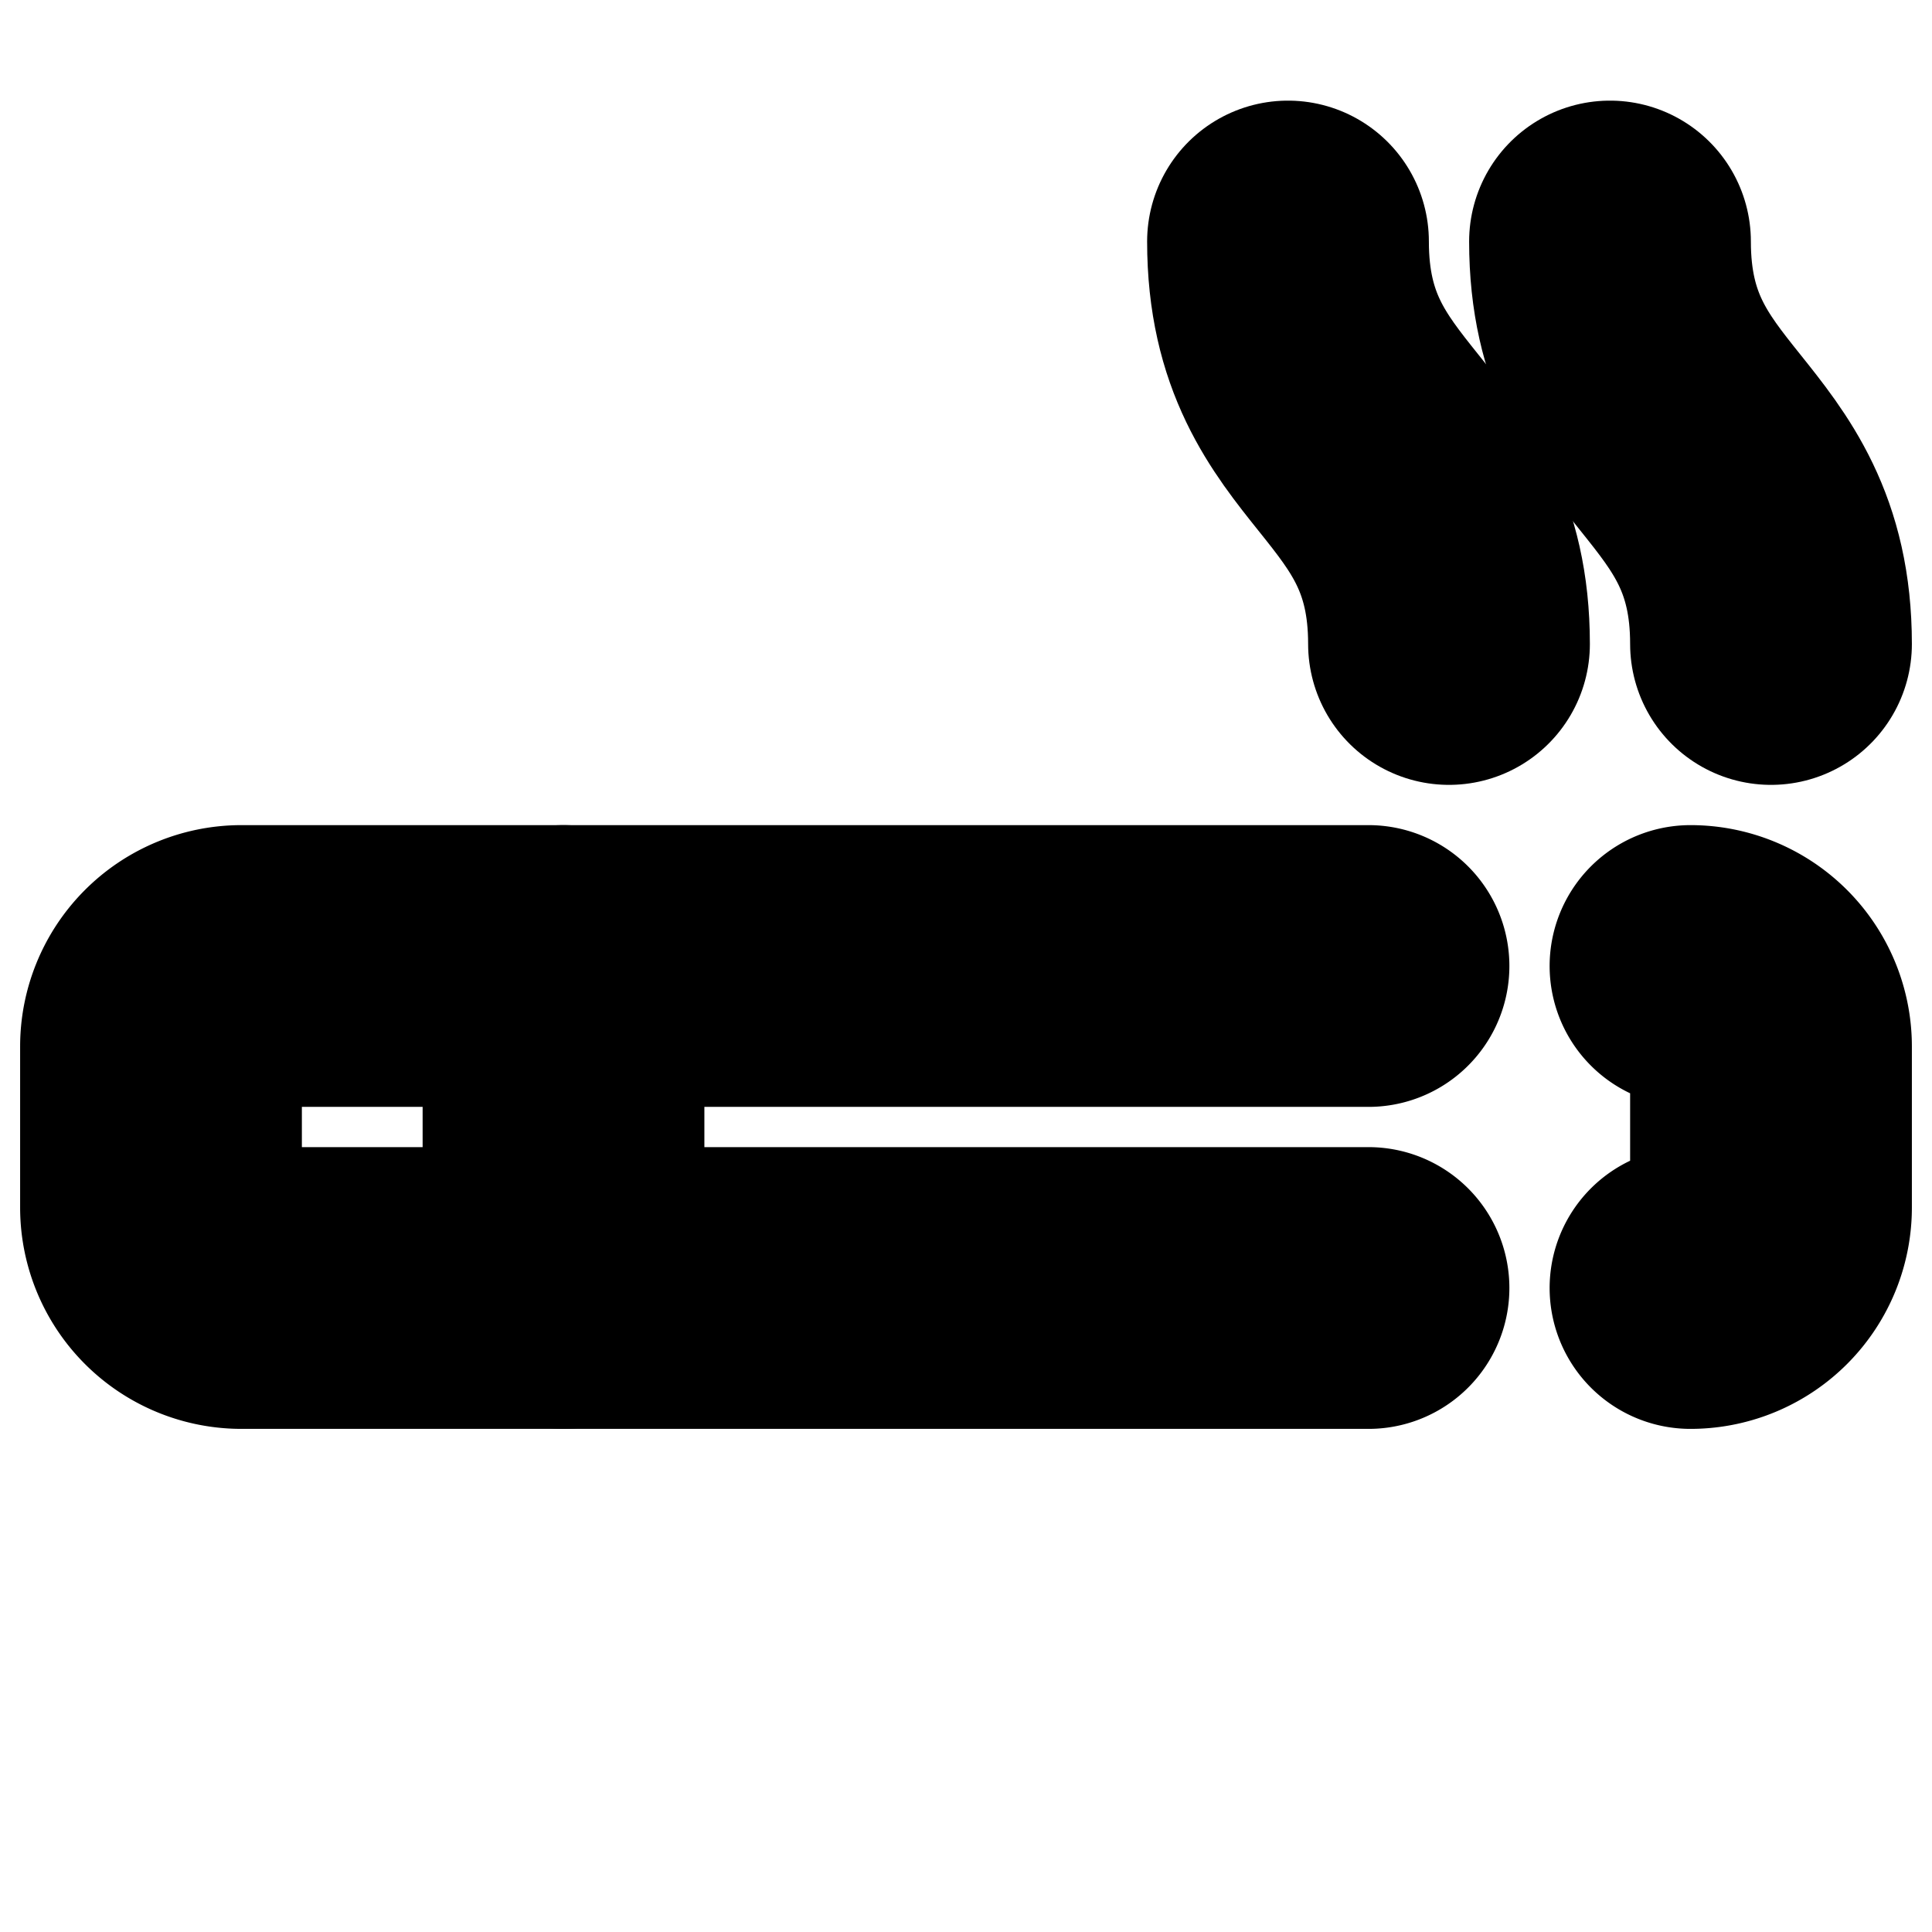 <?xml version="1.0"?>
<svg xmlns="http://www.w3.org/2000/svg" width="24" height="24" viewBox="0 0 24 24" fill="none" stroke="currentColor" stroke-width="3.500" stroke-linecap="round" stroke-linejoin="round">
  <path d="M17 12H3a1 1 0 0 0-1 1v2a1 1 0 0 0 1 1h14"/>
  <path d="M18 8c0-2.5-2-2.5-2-5"/>
  <path d="M21 16a1 1 0 0 0 1-1v-2a1 1 0 0 0-1-1"/>
  <path d="M22 8c0-2.5-2-2.5-2-5"/>
  <path d="M7 12v4"/>
</svg>
